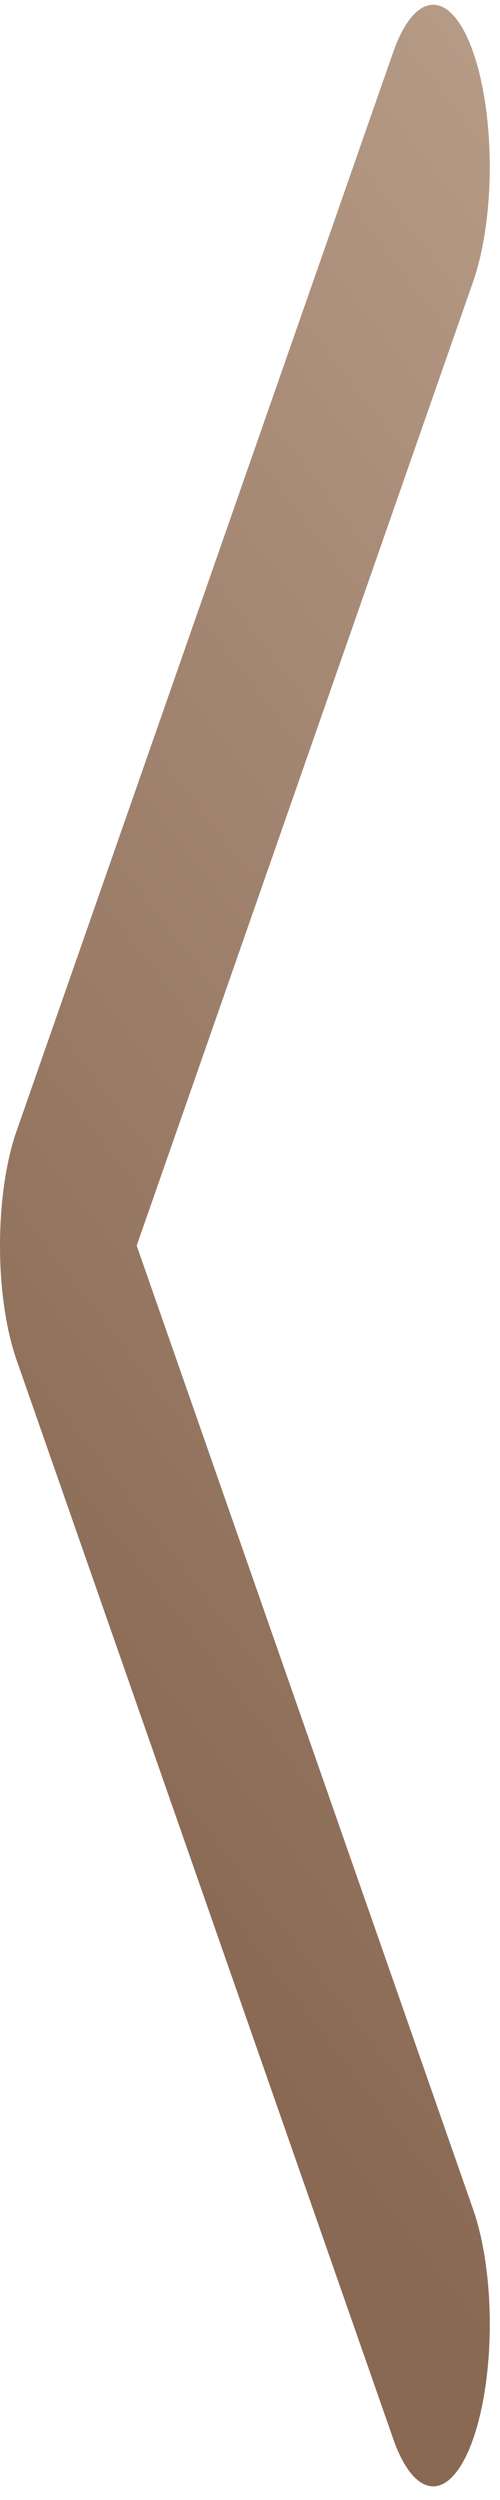 <svg width="21" height="105" viewBox="0 0 21 105" fill="none" xmlns="http://www.w3.org/2000/svg">
<path d="M19.874 102.429C20.095 101.798 20.27 101.048 20.39 100.221C20.51 99.395 20.571 98.51 20.571 97.615C20.571 96.721 20.51 95.835 20.39 95.009C20.27 94.183 20.095 93.433 19.874 92.802L5.741 52.317L19.874 11.82C20.319 10.544 20.57 8.812 20.57 7.007C20.57 5.201 20.319 3.47 19.874 2.193C19.428 0.916 18.824 0.199 18.193 0.199C17.563 0.199 16.959 0.916 16.513 2.193L0.698 47.498C0.477 48.129 0.301 48.879 0.181 49.705C0.062 50.531 -6.10762e-07 51.417 -6.21427e-07 52.311C-6.32093e-07 53.206 0.062 54.091 0.181 54.917C0.301 55.743 0.477 56.493 0.698 57.125L16.513 102.429C16.733 103.063 16.995 103.565 17.284 103.908C17.572 104.251 17.881 104.428 18.193 104.428C18.506 104.428 18.815 104.251 19.103 103.908C19.391 103.565 19.653 103.063 19.874 102.429Z" fill="url(#paint0_linear_884_5114)"/>
<defs>
<linearGradient id="paint0_linear_884_5114" x1="105.692" y1="-7.818" x2="-7.356" y2="79.439" gradientUnits="userSpaceOnUse">
<stop offset="0.058" stop-color="#E6D1BE"/>
<stop offset="0.93" stop-color="#896954"/>
</linearGradient>
</defs>
</svg>
